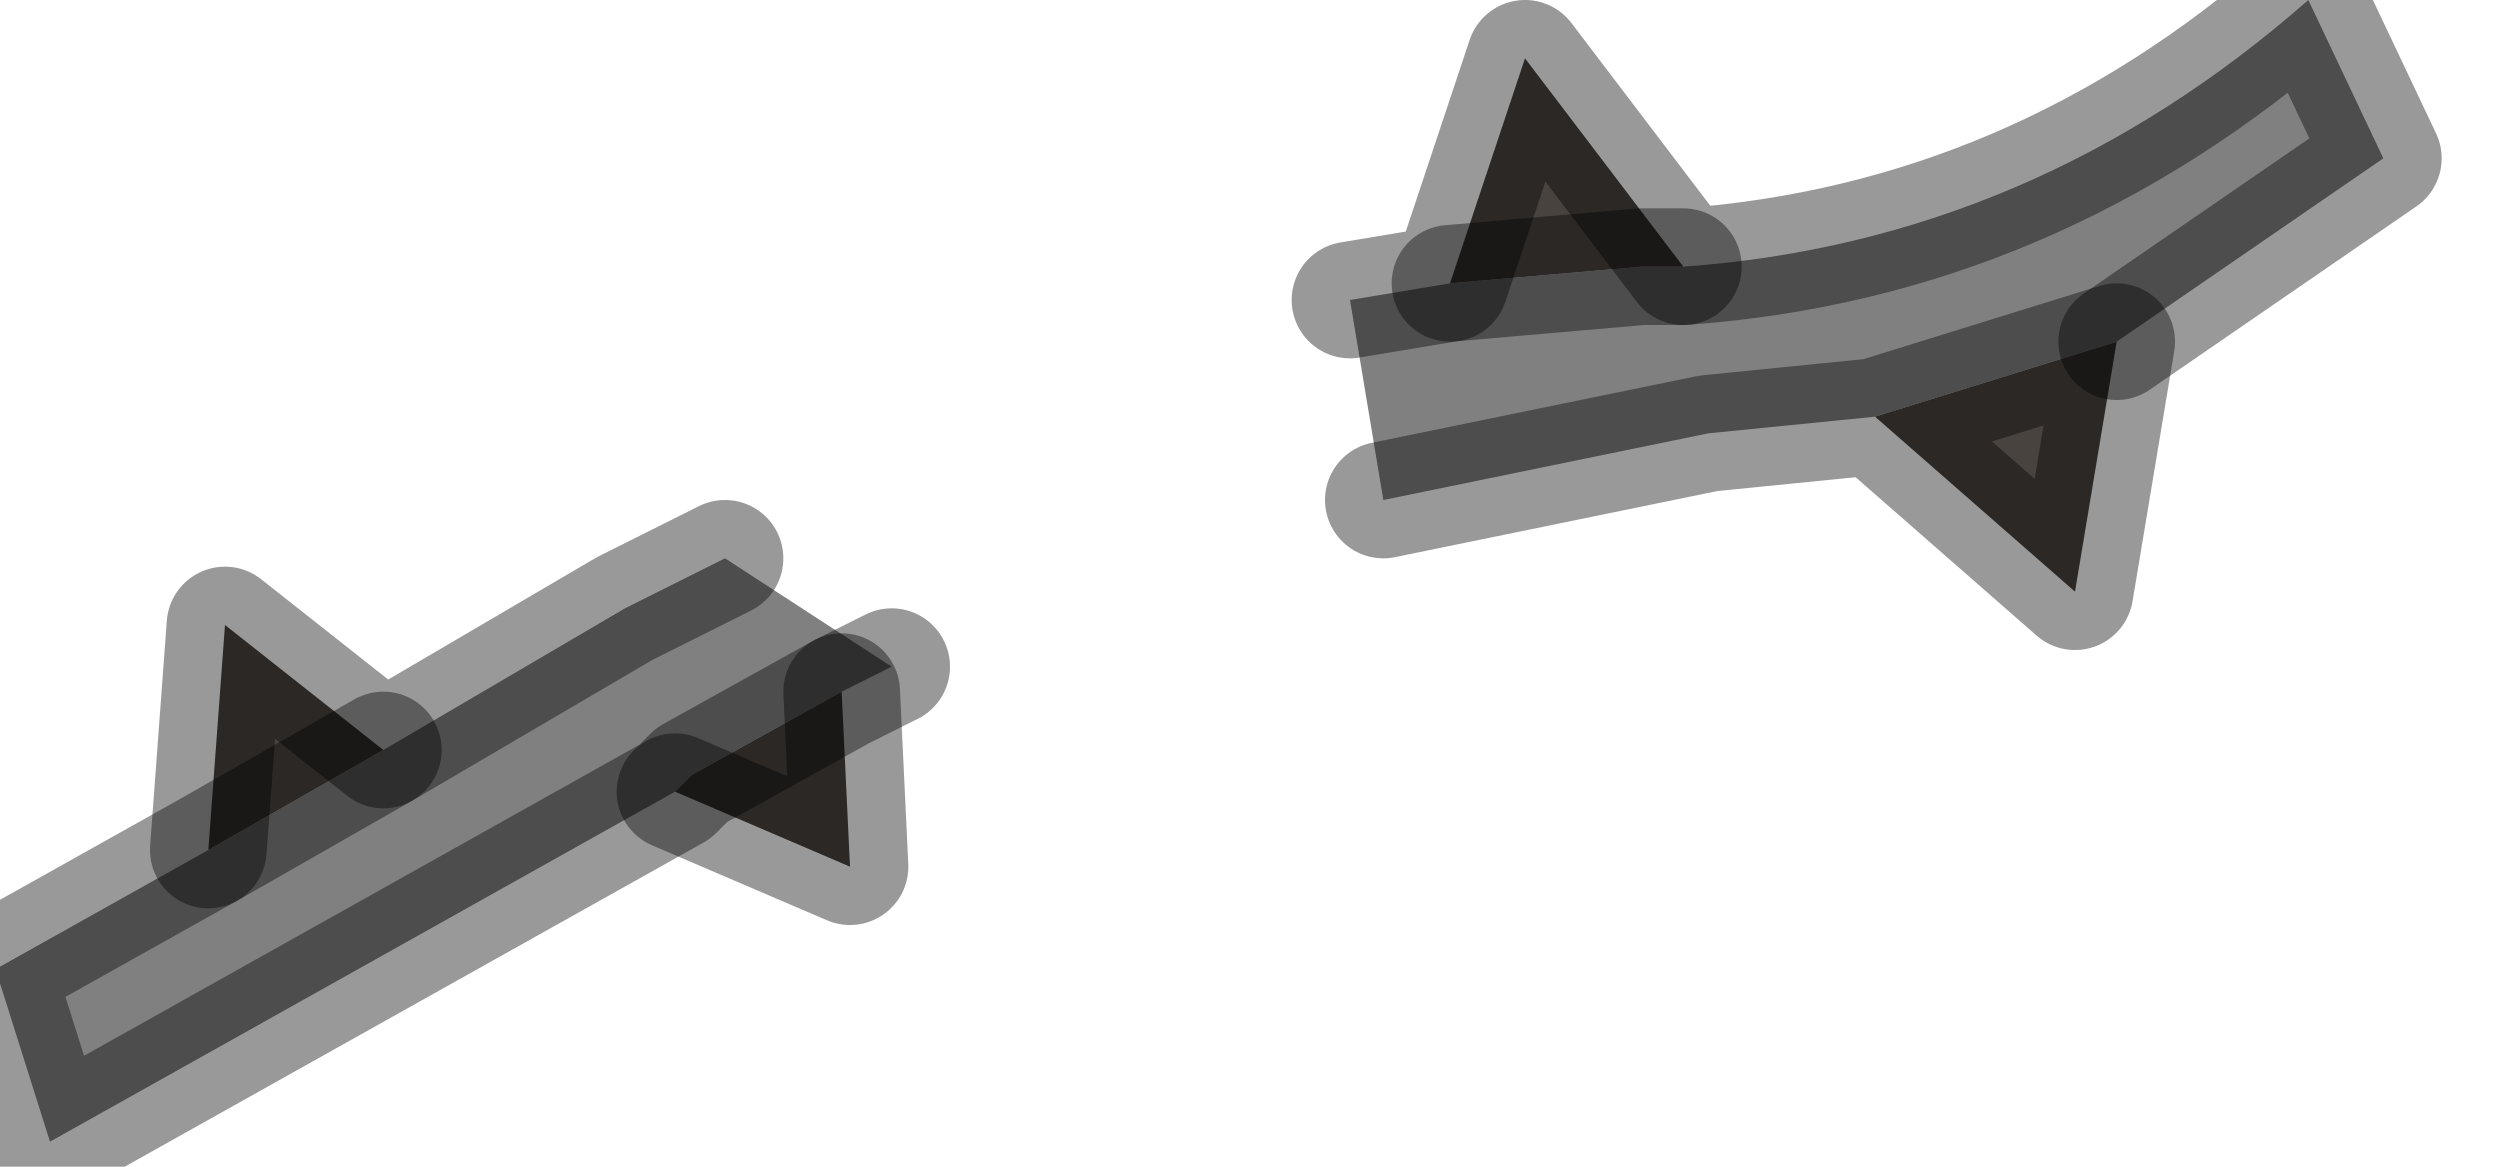 <?xml version="1.0" encoding="utf-8"?>
<svg version="1.1" id="Layer_1"
xmlns="http://www.w3.org/2000/svg"
xmlns:xlink="http://www.w3.org/1999/xlink"
width="15px" height="7px"
xml:space="preserve">
<g id="PathID_1126" transform="matrix(1, 0, 0, 1, 0, 0)">
<path style="fill:#808080;fill-opacity:1" d="M9.85 1.6L10.1 1.6Q12.2 1.45 13.85 0L14.3 0.95L12.7 2.05L11.25 2.5L10.25 2.6L8.3 3L8.2 2.4L8.1 1.8L8.7 1.7L9.85 1.6M3.75 3.65L4.35 3.35L5.35 4L5.05 4.15L4.15 4.65L4.05 4.75L0.3 6.85L0 5.9L0 5.8L1.25 5.1L2.3 4.5L3.75 3.65" />
<path style="fill:#48433E;fill-opacity:1" d="M12.7 2.05L12.45 3.55L11.25 2.5L12.7 2.05M8.7 1.7L9.15 0.35L10.1 1.6L9.85 1.6L8.7 1.7M1.35 3.75L2.3 4.5L1.25 5.1L1.35 3.75M5.1 5.2L4.05 4.75L4.15 4.65L5.05 4.15L5.1 5.2" />
<path style="fill:none;stroke-width:0.7;stroke-linecap:round;stroke-linejoin:round;stroke-miterlimit:3;stroke:#000000;stroke-opacity:0.4" d="M11.25 2.5L12.45 3.55L12.7 2.05L11.25 2.5L10.25 2.6L8.3 3" />
<path style="fill:none;stroke-width:0.7;stroke-linecap:round;stroke-linejoin:round;stroke-miterlimit:3;stroke:#000000;stroke-opacity:0.4" d="M8.1 1.8L8.7 1.7L9.15 0.35L10.1 1.6Q12.2 1.45 13.85 0L14.3 0.95L12.7 2.05" />
<path style="fill:none;stroke-width:0.7;stroke-linecap:round;stroke-linejoin:round;stroke-miterlimit:3;stroke:#000000;stroke-opacity:0.4" d="M10.1 1.6L9.85 1.6L8.7 1.7" />
<path style="fill:none;stroke-width:0.7;stroke-linecap:round;stroke-linejoin:round;stroke-miterlimit:3;stroke:#000000;stroke-opacity:0.4" d="M2.3 4.5L1.25 5.1L0 5.8L0 5.9L0.3 6.85L4.05 4.75L4.15 4.65L5.05 4.15L5.35 4" />
<path style="fill:none;stroke-width:0.7;stroke-linecap:round;stroke-linejoin:round;stroke-miterlimit:3;stroke:#000000;stroke-opacity:0.4" d="M4.35 3.35L3.75 3.65L2.3 4.5L1.35 3.75L1.25 5.1" />
<path style="fill:none;stroke-width:0.7;stroke-linecap:round;stroke-linejoin:round;stroke-miterlimit:3;stroke:#000000;stroke-opacity:0.4" d="M4.05 4.75L5.1 5.2L5.05 4.15" />
</g>
</svg>
